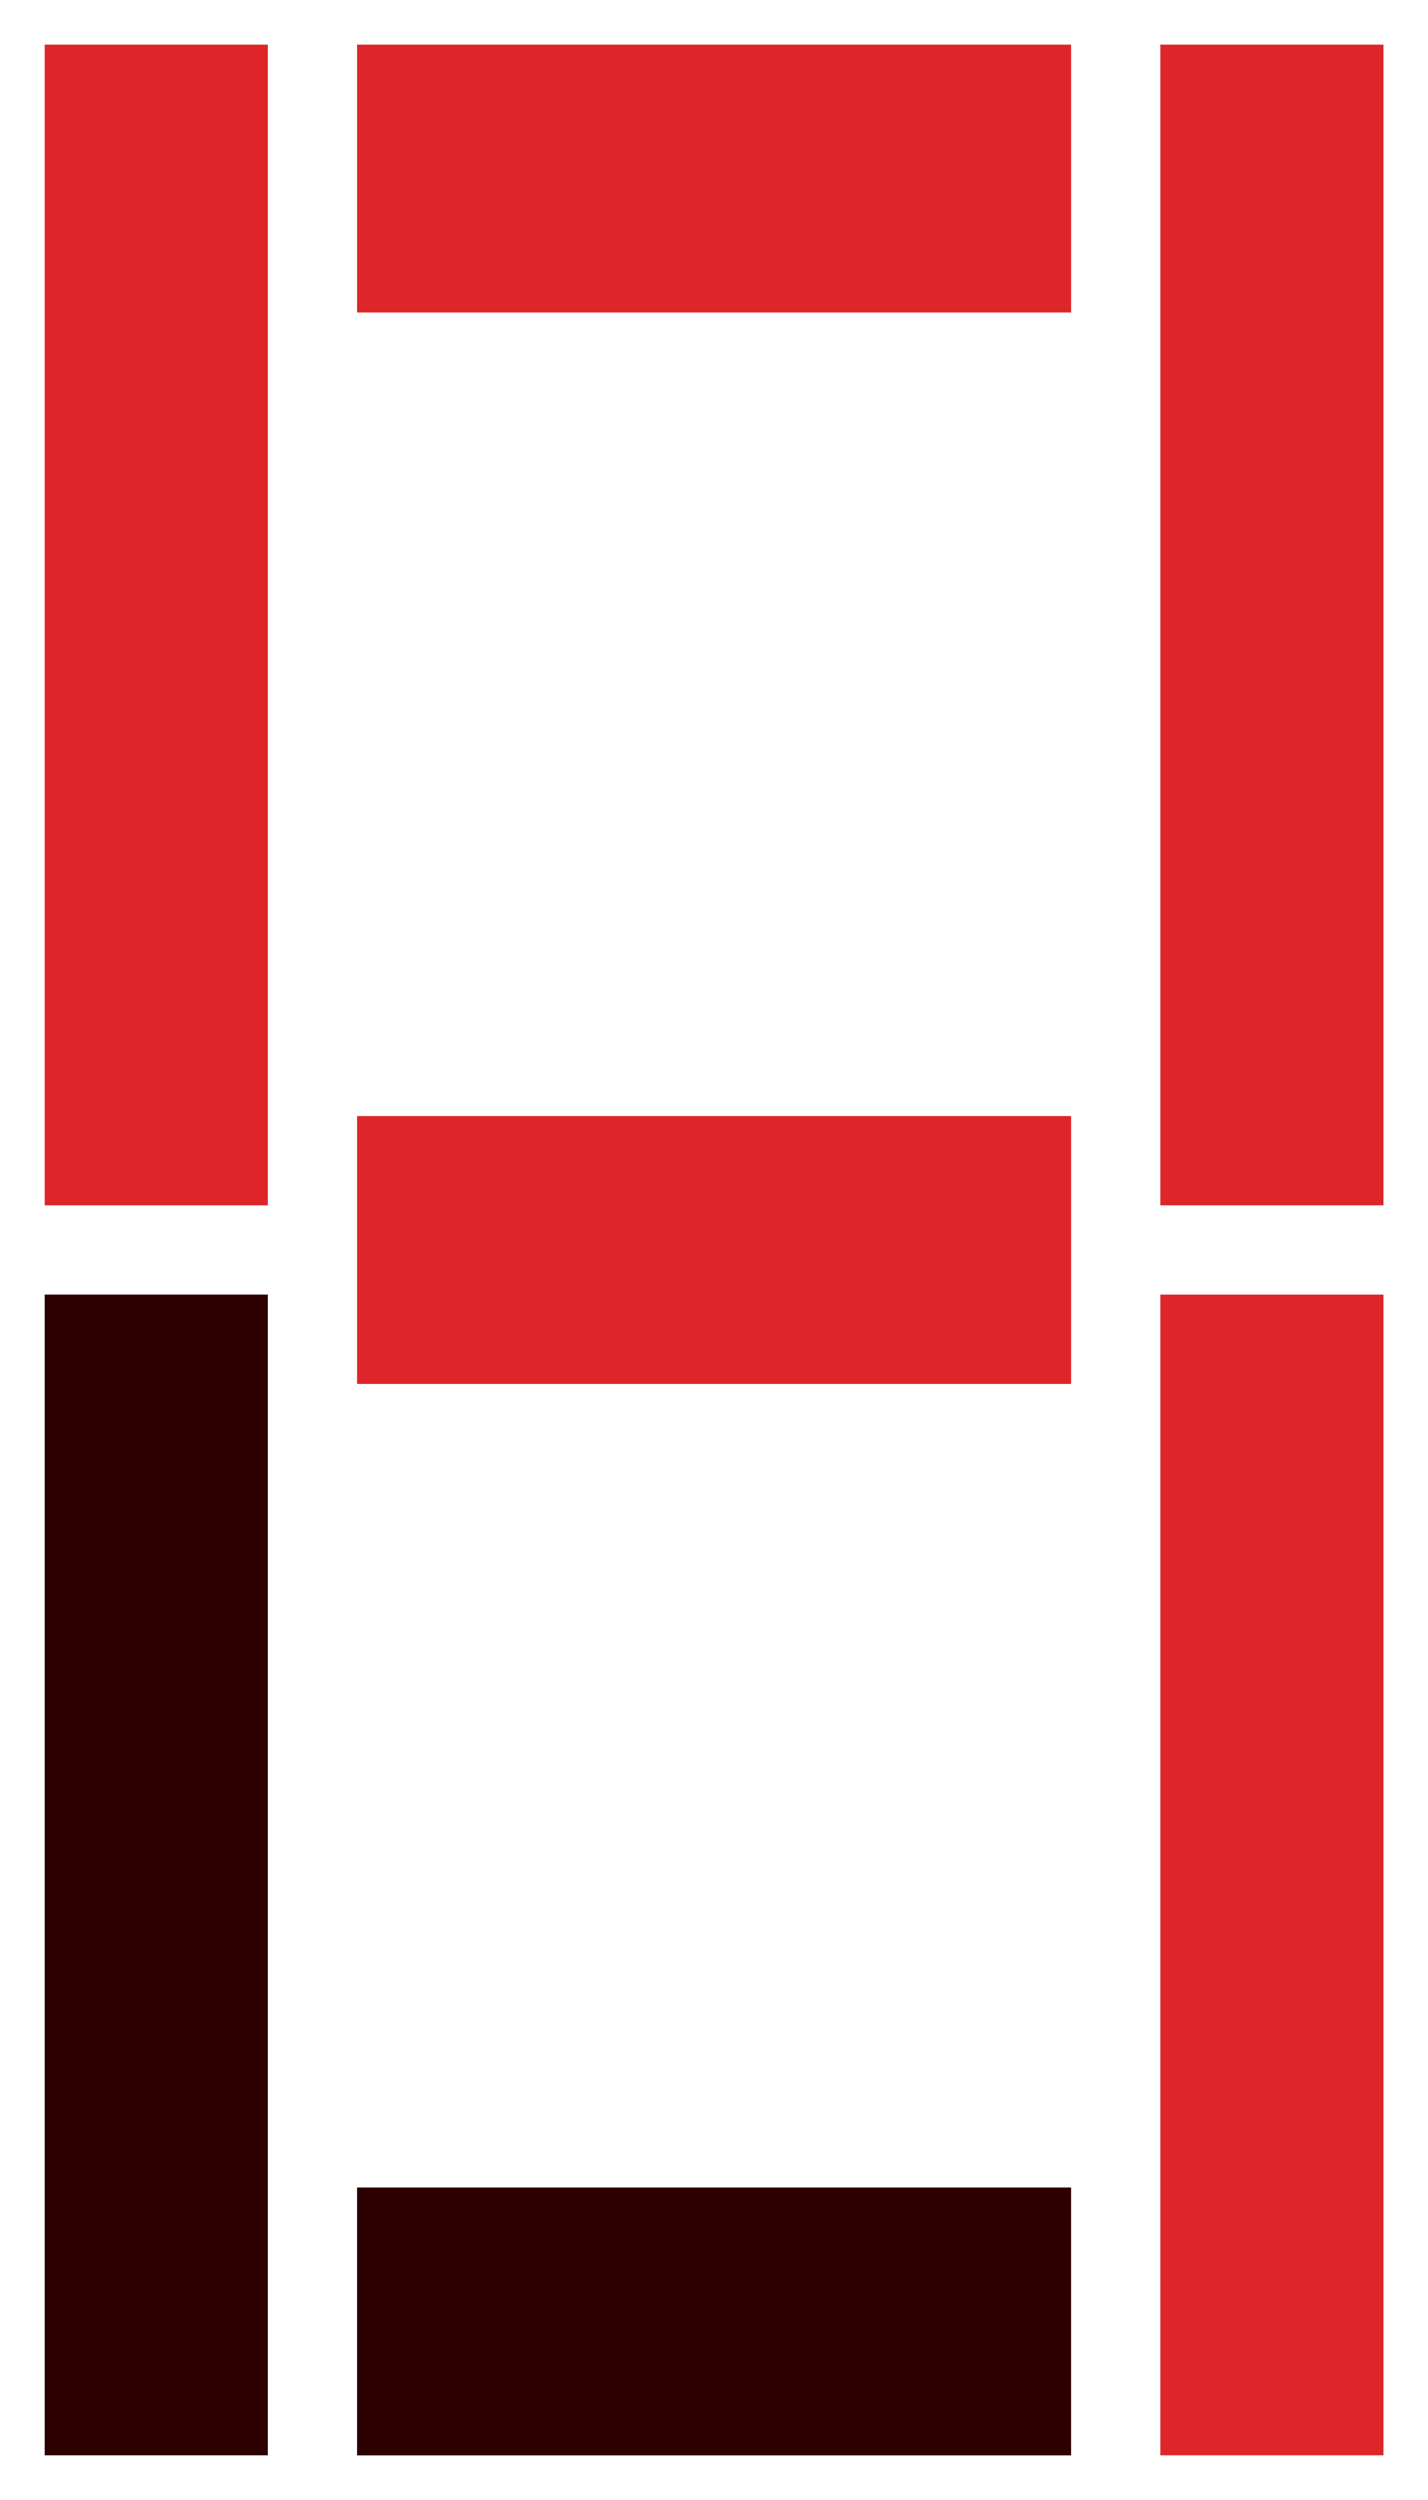<?xml version="1.0" encoding="UTF-8" standalone="no"?>
<!-- Created with Inkscape (http://www.inkscape.org/) -->

<svg
   width="16.933mm"
   height="29.633mm"
   viewBox="0 0 16.933 29.633"
   version="1.1"
   id="svg5"
   inkscape:version="1.1.1 (3bf5ae0d25, 2021-09-20)"
   sodipodi:docname="sideled9.svg"
   xmlns:inkscape="http://www.inkscape.org/namespaces/inkscape"
   xmlns:sodipodi="http://sodipodi.sourceforge.net/DTD/sodipodi-0.dtd"
   xmlns="http://www.w3.org/2000/svg"
   xmlns:svg="http://www.w3.org/2000/svg">
  <sodipodi:namedview
     id="namedview7"
     pagecolor="#ffffff"
     bordercolor="#666666"
     borderopacity="1.0"
     inkscape:pageshadow="2"
     inkscape:pageopacity="0.0"
     inkscape:pagecheckerboard="0"
     inkscape:document-units="mm"
     showgrid="false"
     inkscape:zoom="4.1524866"
     inkscape:cx="40.818916"
     inkscape:cy="26.128923"
     inkscape:window-width="1920"
     inkscape:window-height="1009"
     inkscape:window-x="-8"
     inkscape:window-y="-8"
     inkscape:window-maximized="1"
     inkscape:current-layer="layer1" />
  <defs
     id="defs2" />
  <g
     inkscape:label="Layer 1"
     inkscape:groupmode="layer"
     id="layer1"
     transform="translate(-144.268,-182.523)">
    <g
       id="g31451">
      <rect
         style="fill:#de262a;fill-opacity:1;stroke-width:2.117;stroke-linecap:round;stroke-linejoin:round;paint-order:stroke fill markers"
         id="rect1174"
         width="8.467"
         height="3.175"
         x="148.502"
         y="183.052" />
      <rect
         style="fill:#de262a;fill-opacity:1;stroke-width:2.117;stroke-linecap:round;stroke-linejoin:round;paint-order:stroke fill markers"
         id="rect1176"
         width="2.646"
         height="13.758"
         x="144.798"
         y="183.052" />
      <rect
         style="fill:#2c0000;fill-opacity:1;stroke-width:2.117;stroke-linecap:round;stroke-linejoin:round;paint-order:stroke fill markers"
         id="rect1178"
         width="2.646"
         height="13.758"
         x="144.798"
         y="197.868" />
      <rect
         style="fill:#2c0000;fill-opacity:1;stroke-width:2.117;stroke-linecap:round;stroke-linejoin:round;paint-order:stroke fill markers"
         id="rect1180"
         width="8.467"
         height="3.175"
         x="148.502"
         y="208.452" />
      <rect
         style="fill:#de262a;fill-opacity:1;stroke-width:2.117;stroke-linecap:round;stroke-linejoin:round;paint-order:stroke fill markers"
         id="rect1182"
         width="2.646"
         height="13.758"
         x="158.027"
         y="197.868" />
      <rect
         style="fill:#de262a;fill-opacity:1;stroke-width:2.117;stroke-linecap:round;stroke-linejoin:round;paint-order:stroke fill markers"
         id="rect1184"
         width="2.646"
         height="13.758"
         x="158.027"
         y="183.052" />
      <rect
         style="fill:#de262a;fill-opacity:1;stroke-width:2.117;stroke-linecap:round;stroke-linejoin:round;paint-order:stroke fill markers"
         id="rect1186"
         width="8.467"
         height="3.175"
         x="148.502"
         y="195.752" />
    </g>
  </g>
</svg>

